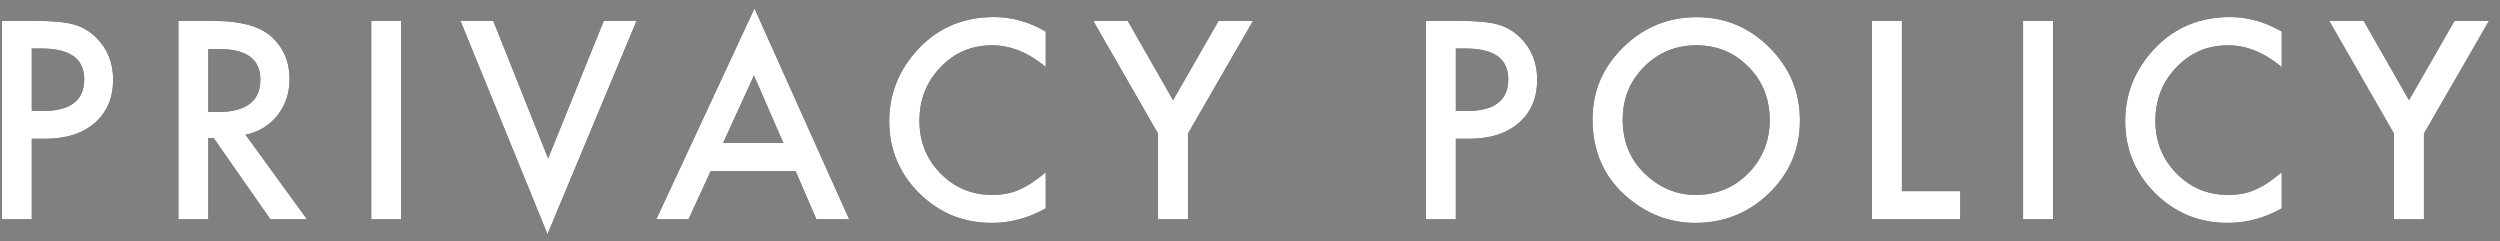 <?xml version="1.0" encoding="UTF-8"?>
<svg width="114px" height="11px" viewBox="0 0 114 11" version="1.1" xmlns="http://www.w3.org/2000/svg" xmlns:xlink="http://www.w3.org/1999/xlink">
    <rect x="0" y="0" width="114" height="11" fill="#808080" stroke="none"/>
    <!-- Generator: Sketch 51.3 (57544) - http://www.bohemiancoding.com/sketch -->
    <title>PRIVACY POLICY</title>
    <desc>Created with Sketch.</desc>
    <defs>
        <path d="M85.449,40.326 L85.449,44 L84.084,44 L84.084,34.953 L85.631,34.953 C86.389,34.953 86.961,35.006 87.348,35.111 C87.738,35.217 88.082,35.416 88.379,35.709 C88.898,36.217 89.158,36.857 89.158,37.631 C89.158,38.459 88.881,39.115 88.326,39.6 C87.771,40.084 87.023,40.326 86.082,40.326 L85.449,40.326 Z M85.449,39.061 L85.959,39.061 C87.213,39.061 87.84,38.578 87.84,37.613 C87.84,36.68 87.193,36.213 85.9,36.213 L85.449,36.213 L85.449,39.061 Z M95.198,40.145 L97.999,44 L96.329,44 L93.745,40.297 L93.499,40.297 L93.499,44 L92.134,44 L92.134,34.953 L93.733,34.953 C94.929,34.953 95.792,35.178 96.323,35.627 C96.909,36.127 97.202,36.787 97.202,37.607 C97.202,38.248 97.018,38.799 96.651,39.26 C96.284,39.721 95.8,40.016 95.198,40.145 Z M93.499,39.107 L93.933,39.107 C95.225,39.107 95.872,38.613 95.872,37.625 C95.872,36.699 95.243,36.236 93.985,36.236 L93.499,36.236 L93.499,39.107 Z M102.293,34.953 L102.293,44 L100.928,44 L100.928,34.953 L102.293,34.953 Z M106.493,34.953 L108.995,41.223 L111.532,34.953 L113.026,34.953 L108.966,44.68 L104.999,34.953 L106.493,34.953 Z M120.279,41.803 L116.406,41.803 L115.398,44 L113.927,44 L118.404,34.385 L122.722,44 L121.228,44 L120.279,41.803 Z M119.722,40.52 L118.38,37.443 L116.974,40.52 L119.722,40.52 Z M131.686,35.439 L131.686,37.057 C130.897,36.396 130.081,36.066 129.237,36.066 C128.307,36.066 127.524,36.4 126.887,37.068 C126.247,37.732 125.926,38.545 125.926,39.506 C125.926,40.455 126.247,41.256 126.887,41.908 C127.528,42.561 128.313,42.887 129.243,42.887 C129.723,42.887 130.131,42.809 130.467,42.652 C130.655,42.574 130.849,42.469 131.05,42.336 C131.251,42.203 131.463,42.043 131.686,41.855 L131.686,43.502 C130.905,43.943 130.084,44.164 129.225,44.164 C127.932,44.164 126.829,43.713 125.915,42.811 C125.004,41.9 124.549,40.803 124.549,39.518 C124.549,38.365 124.93,37.338 125.692,36.436 C126.629,35.33 127.842,34.777 129.331,34.777 C130.143,34.777 130.928,34.998 131.686,35.439 Z M136.806,40.092 L133.853,34.953 L135.423,34.953 L137.492,38.568 L139.566,34.953 L141.136,34.953 L138.171,40.092 L138.171,44 L136.806,44 L136.806,40.092 Z M150.386,40.326 L150.386,44 L149.021,44 L149.021,34.953 L150.568,34.953 C151.325,34.953 151.898,35.006 152.284,35.111 C152.675,35.217 153.019,35.416 153.316,35.709 C153.835,36.217 154.095,36.857 154.095,37.631 C154.095,38.459 153.818,39.115 153.263,39.6 C152.708,40.084 151.96,40.326 151.019,40.326 L150.386,40.326 Z M150.386,39.061 L150.896,39.061 C152.15,39.061 152.777,38.578 152.777,37.613 C152.777,36.68 152.13,36.213 150.837,36.213 L150.386,36.213 L150.386,39.061 Z M156.619,39.436 C156.619,38.162 157.086,37.068 158.02,36.154 C158.949,35.24 160.066,34.783 161.371,34.783 C162.66,34.783 163.766,35.244 164.688,36.166 C165.613,37.088 166.076,38.195 166.076,39.488 C166.076,40.789 165.611,41.893 164.682,42.799 C163.748,43.709 162.621,44.164 161.301,44.164 C160.133,44.164 159.084,43.76 158.154,42.951 C157.131,42.057 156.619,40.885 156.619,39.436 Z M157.996,39.453 C157.996,40.453 158.332,41.275 159.004,41.92 C159.672,42.564 160.443,42.887 161.318,42.887 C162.268,42.887 163.068,42.559 163.721,41.902 C164.373,41.238 164.699,40.43 164.699,39.477 C164.699,38.512 164.377,37.703 163.732,37.051 C163.092,36.395 162.299,36.066 161.354,36.066 C160.412,36.066 159.617,36.395 158.969,37.051 C158.32,37.699 157.996,38.5 157.996,39.453 Z M170.727,34.953 L170.727,42.717 L173.388,42.717 L173.388,44 L169.362,44 L169.362,34.953 L170.727,34.953 Z M177.617,34.953 L177.617,44 L176.252,44 L176.252,34.953 L177.617,34.953 Z M188.046,35.439 L188.046,37.057 C187.257,36.396 186.44,36.066 185.596,36.066 C184.667,36.066 183.884,36.4 183.247,37.068 C182.606,37.732 182.286,38.545 182.286,39.506 C182.286,40.455 182.606,41.256 183.247,41.908 C183.887,42.561 184.673,42.887 185.602,42.887 C186.083,42.887 186.491,42.809 186.827,42.652 C187.014,42.574 187.209,42.469 187.41,42.336 C187.611,42.203 187.823,42.043 188.046,41.855 L188.046,43.502 C187.264,43.943 186.444,44.164 185.585,44.164 C184.292,44.164 183.188,43.713 182.274,42.811 C181.364,41.9 180.909,40.803 180.909,39.518 C180.909,38.365 181.29,37.338 182.051,36.436 C182.989,35.33 184.202,34.777 185.69,34.777 C186.503,34.777 187.288,34.998 188.046,35.439 Z M193.166,40.092 L190.213,34.953 L191.783,34.953 L193.851,38.568 L195.925,34.953 L197.496,34.953 L194.531,40.092 L194.531,44 L193.166,44 L193.166,40.092 Z" id="path-1"></path>
    </defs>
    <g id="デザイン" stroke="none" stroke-width="1" fill="none" fill-rule="evenodd">
        <g id="design" transform="translate(-774, -3658)">
            <g id="footer" transform="translate(1, 3619)">
                <g id="Group-4" transform="translate(689, 5)">
                    <g id="PRIVACY-POLICY">
                        <use fill="#000000" xlink:href="#path-1"></use>
                        <use fill="#FFFFFF" xlink:href="#path-1"></use>
                    </g>
                </g>
            </g>
        </g>
    </g>
</svg>